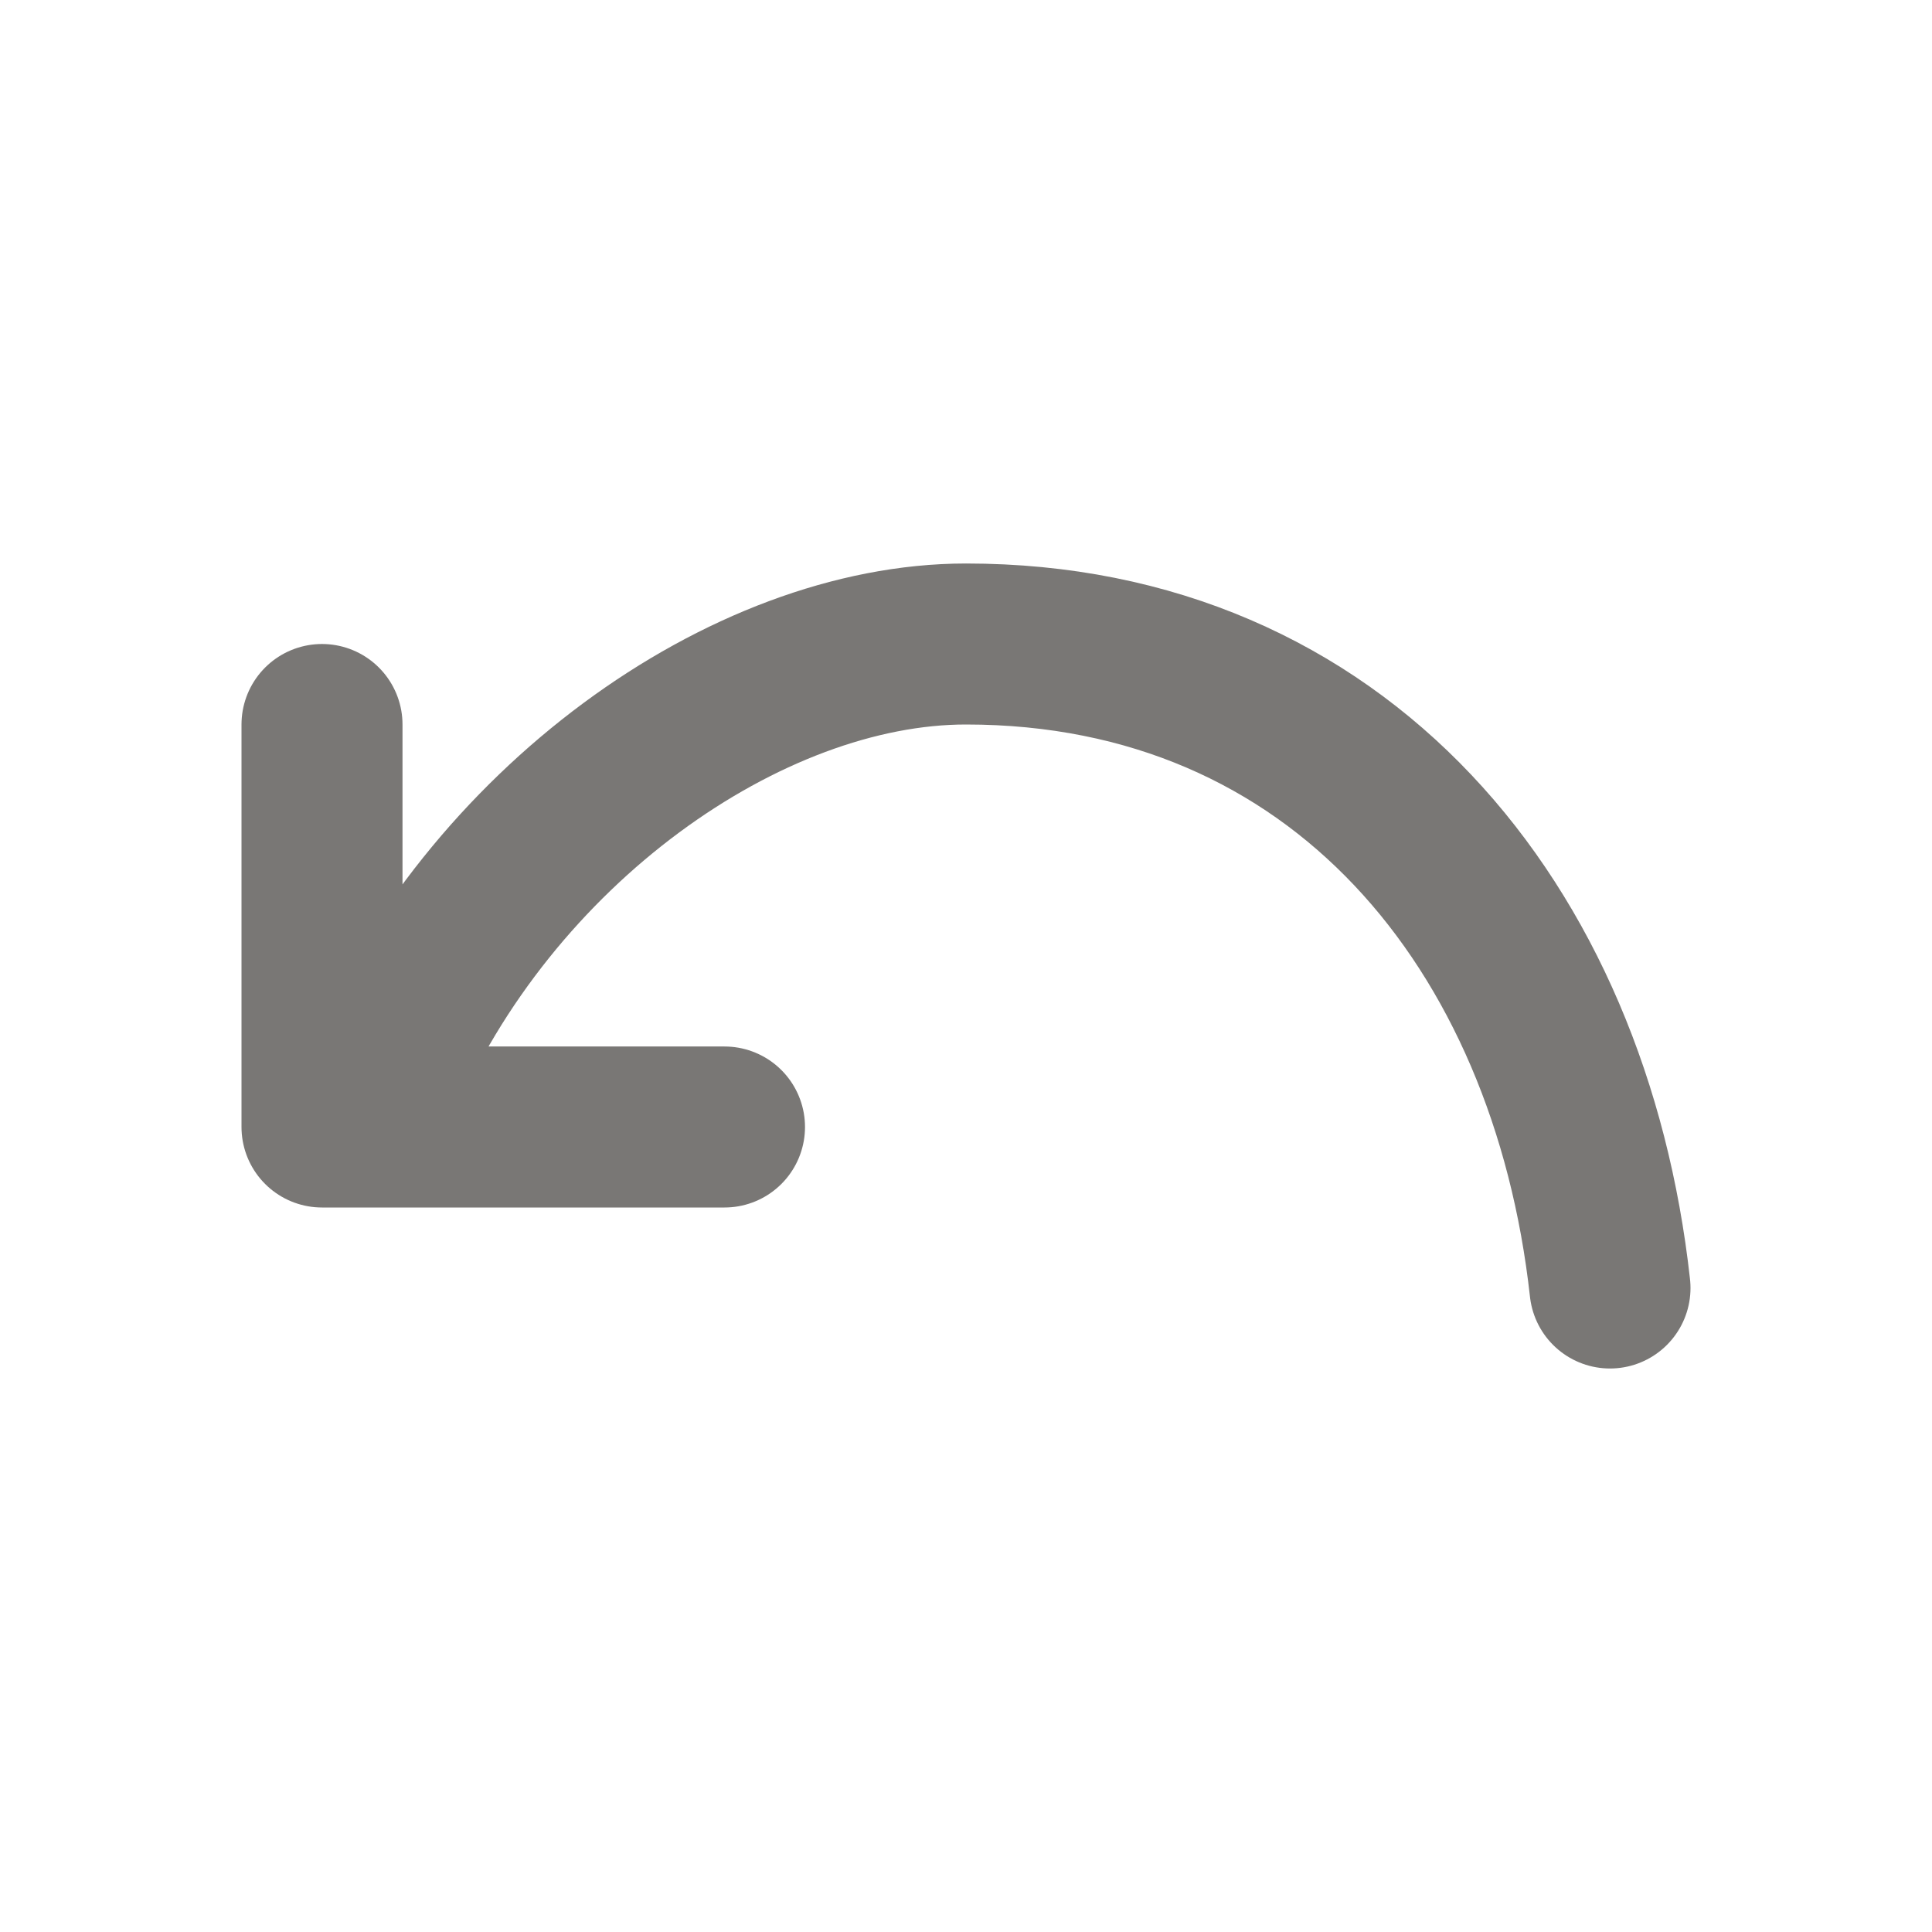 <?xml version="1.0" ?>
<svg fill="none" height="48" viewBox="0 0 24 24" width="48" xmlns="http://www.w3.org/2000/svg">
    <path d="M4 9V14H9M20 16C19.503 11.5 16.633 8 12 8C9.271 8 6.071 10.268 4.706 13.5" stroke="#797775"
          stroke-linecap="round" stroke-linejoin="round" stroke-width="2"/>
</svg>